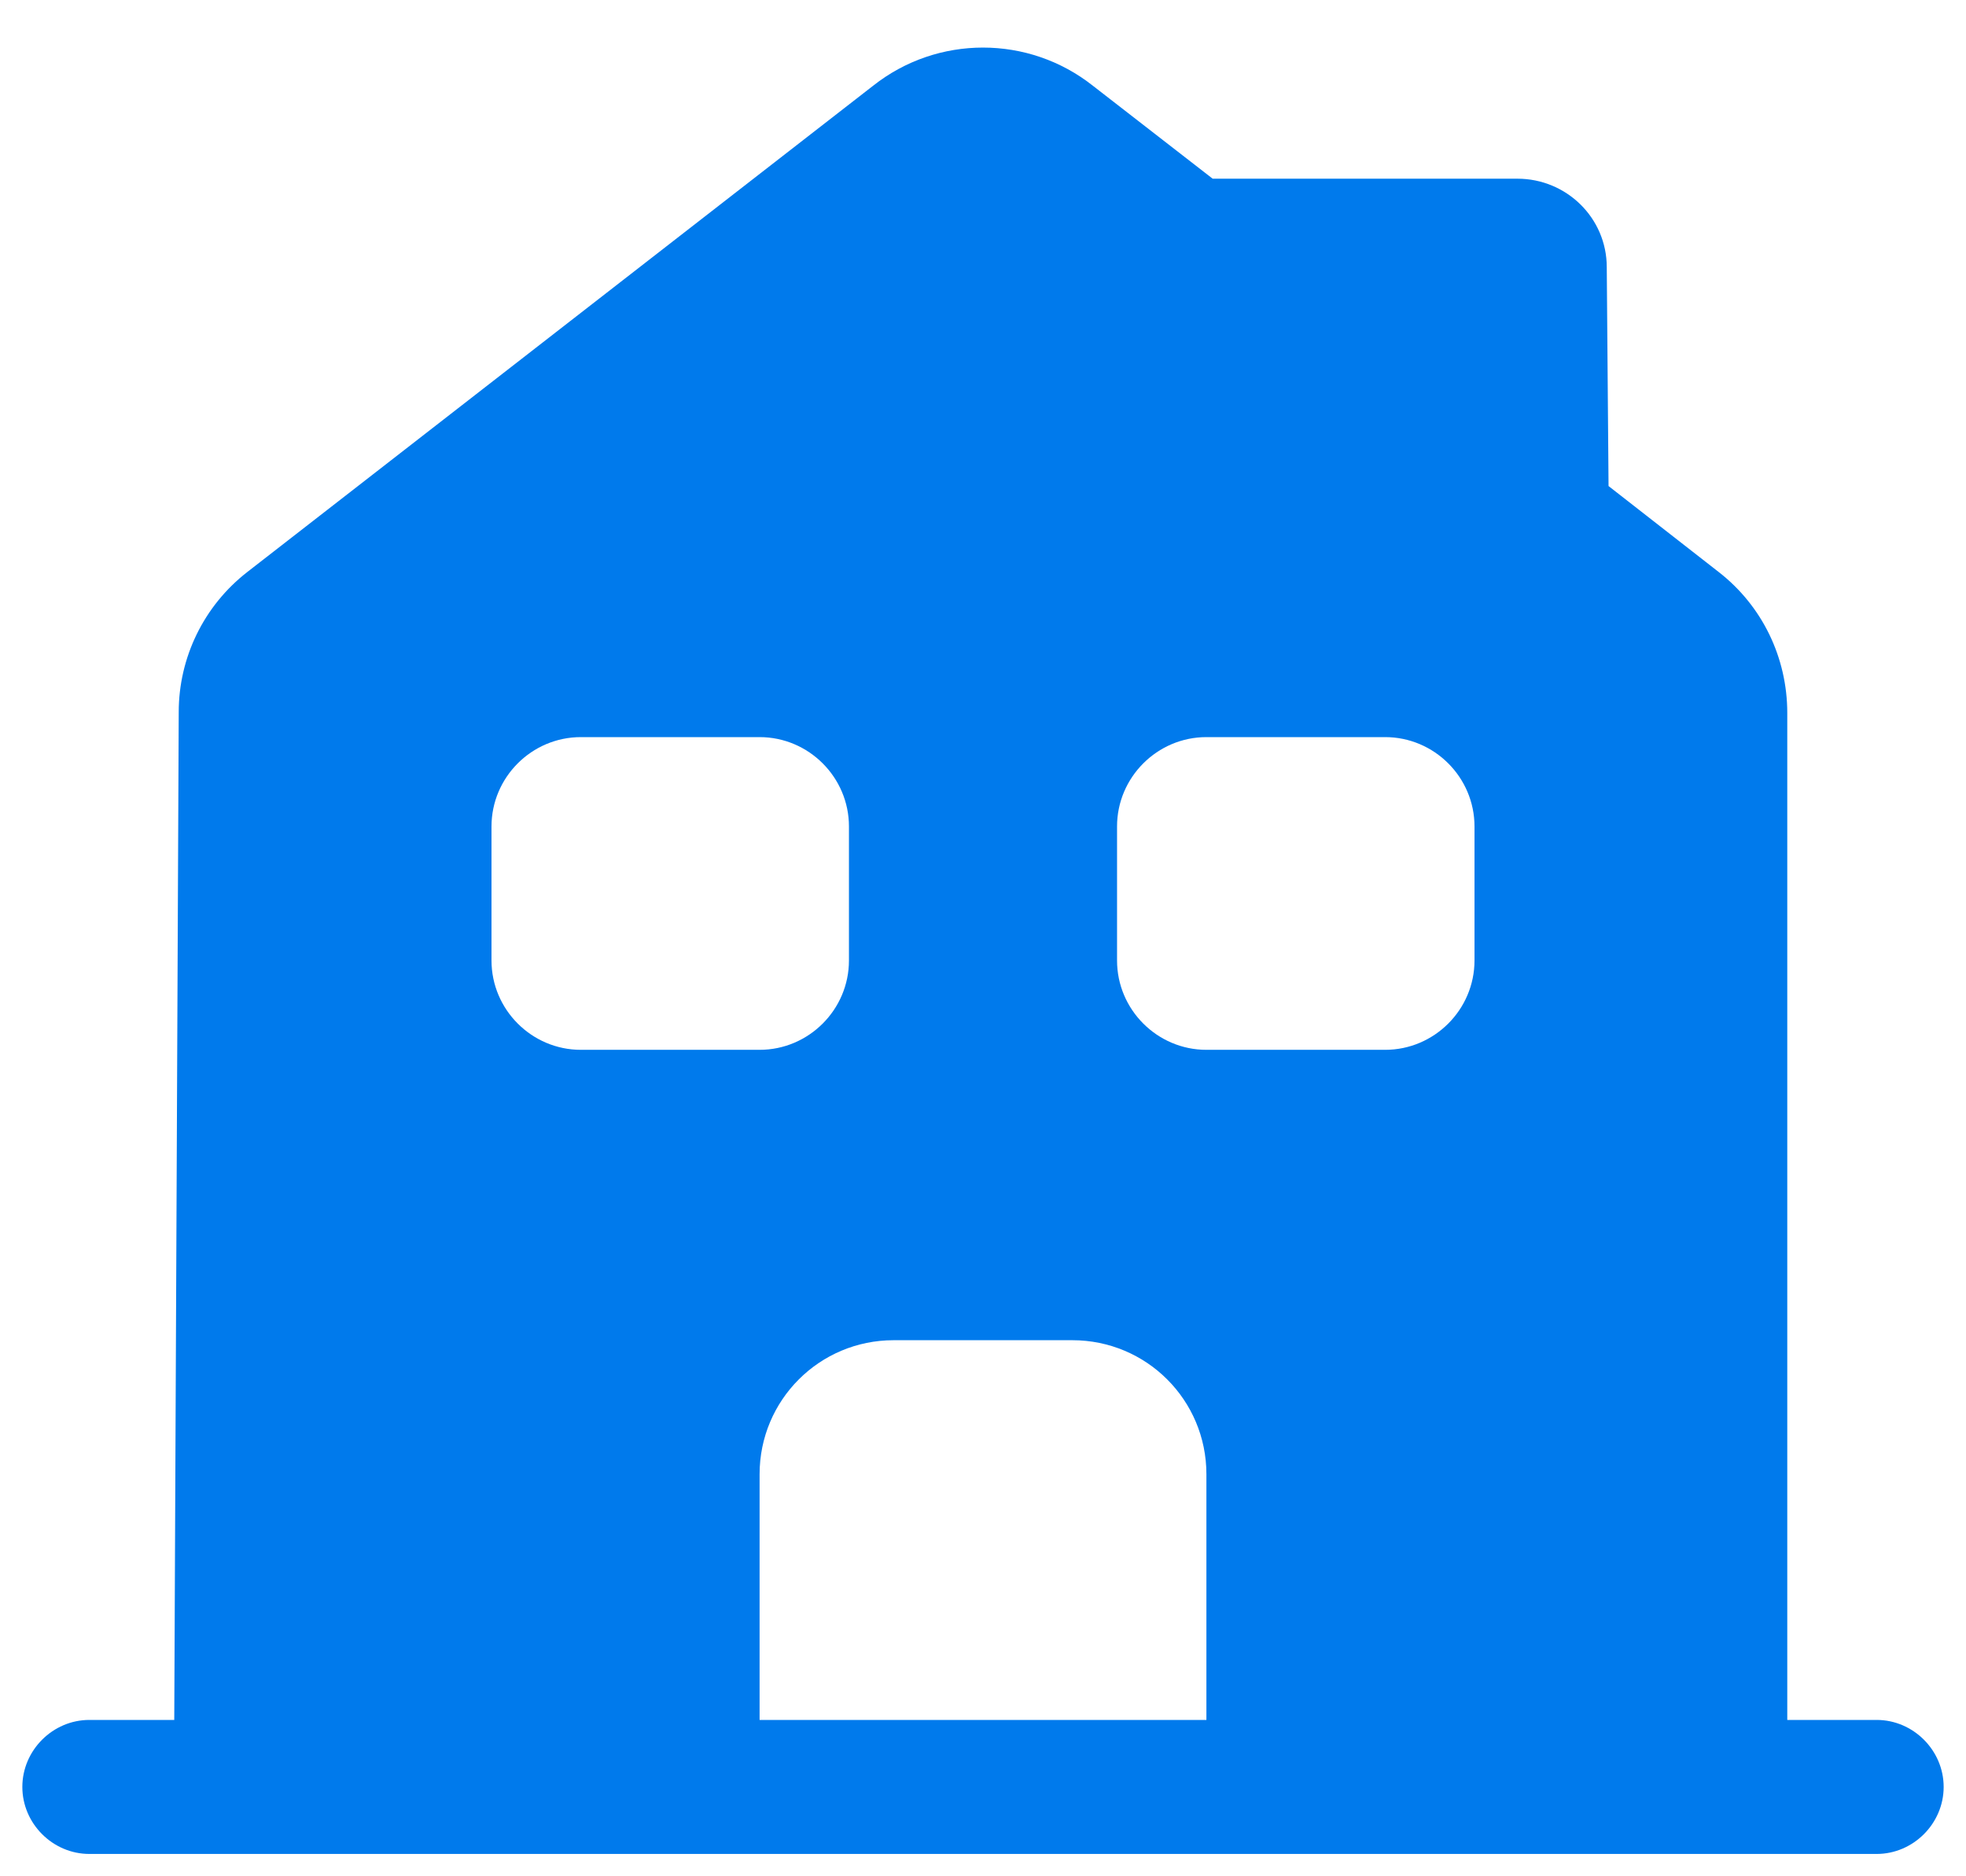 <svg width="22" height="21" viewBox="0 0 22 21" fill="none" xmlns="http://www.w3.org/2000/svg">
<path d="M21 19.25H20V7.98C20 7.36 19.72 6.78 19.23 6.4L18 5.44L17.98 2.99C17.98 2.44 17.53 2 16.98 2H13.57L12.23 0.96C11.51 0.39 10.49 0.39 9.77 0.96L2.77 6.4C2.28 6.78 2 7.36 2 7.97L1.95 19.25H1C0.59 19.25 0.25 19.59 0.25 20C0.25 20.41 0.59 20.75 1 20.75H21C21.41 20.75 21.75 20.41 21.75 20C21.75 19.59 21.41 19.25 21 19.25ZM5.5 10.75V9.25C5.5 8.7 5.95 8.25 6.5 8.25H8.5C9.05 8.25 9.5 8.7 9.5 9.25V10.75C9.5 11.3 9.05 11.75 8.5 11.75H6.5C5.95 11.75 5.5 11.3 5.5 10.75ZM13.5 19.25H8.5V16.5C8.5 15.67 9.17 15 10 15H12C12.83 15 13.5 15.67 13.5 16.5V19.25ZM16.5 10.75C16.5 11.3 16.05 11.75 15.5 11.75H13.5C12.95 11.75 12.5 11.3 12.5 10.75V9.25C12.5 8.7 12.95 8.25 13.5 8.25H15.5C16.05 8.25 16.5 8.7 16.5 9.25V10.75Z" fill="#007AEC"/>
</svg>
